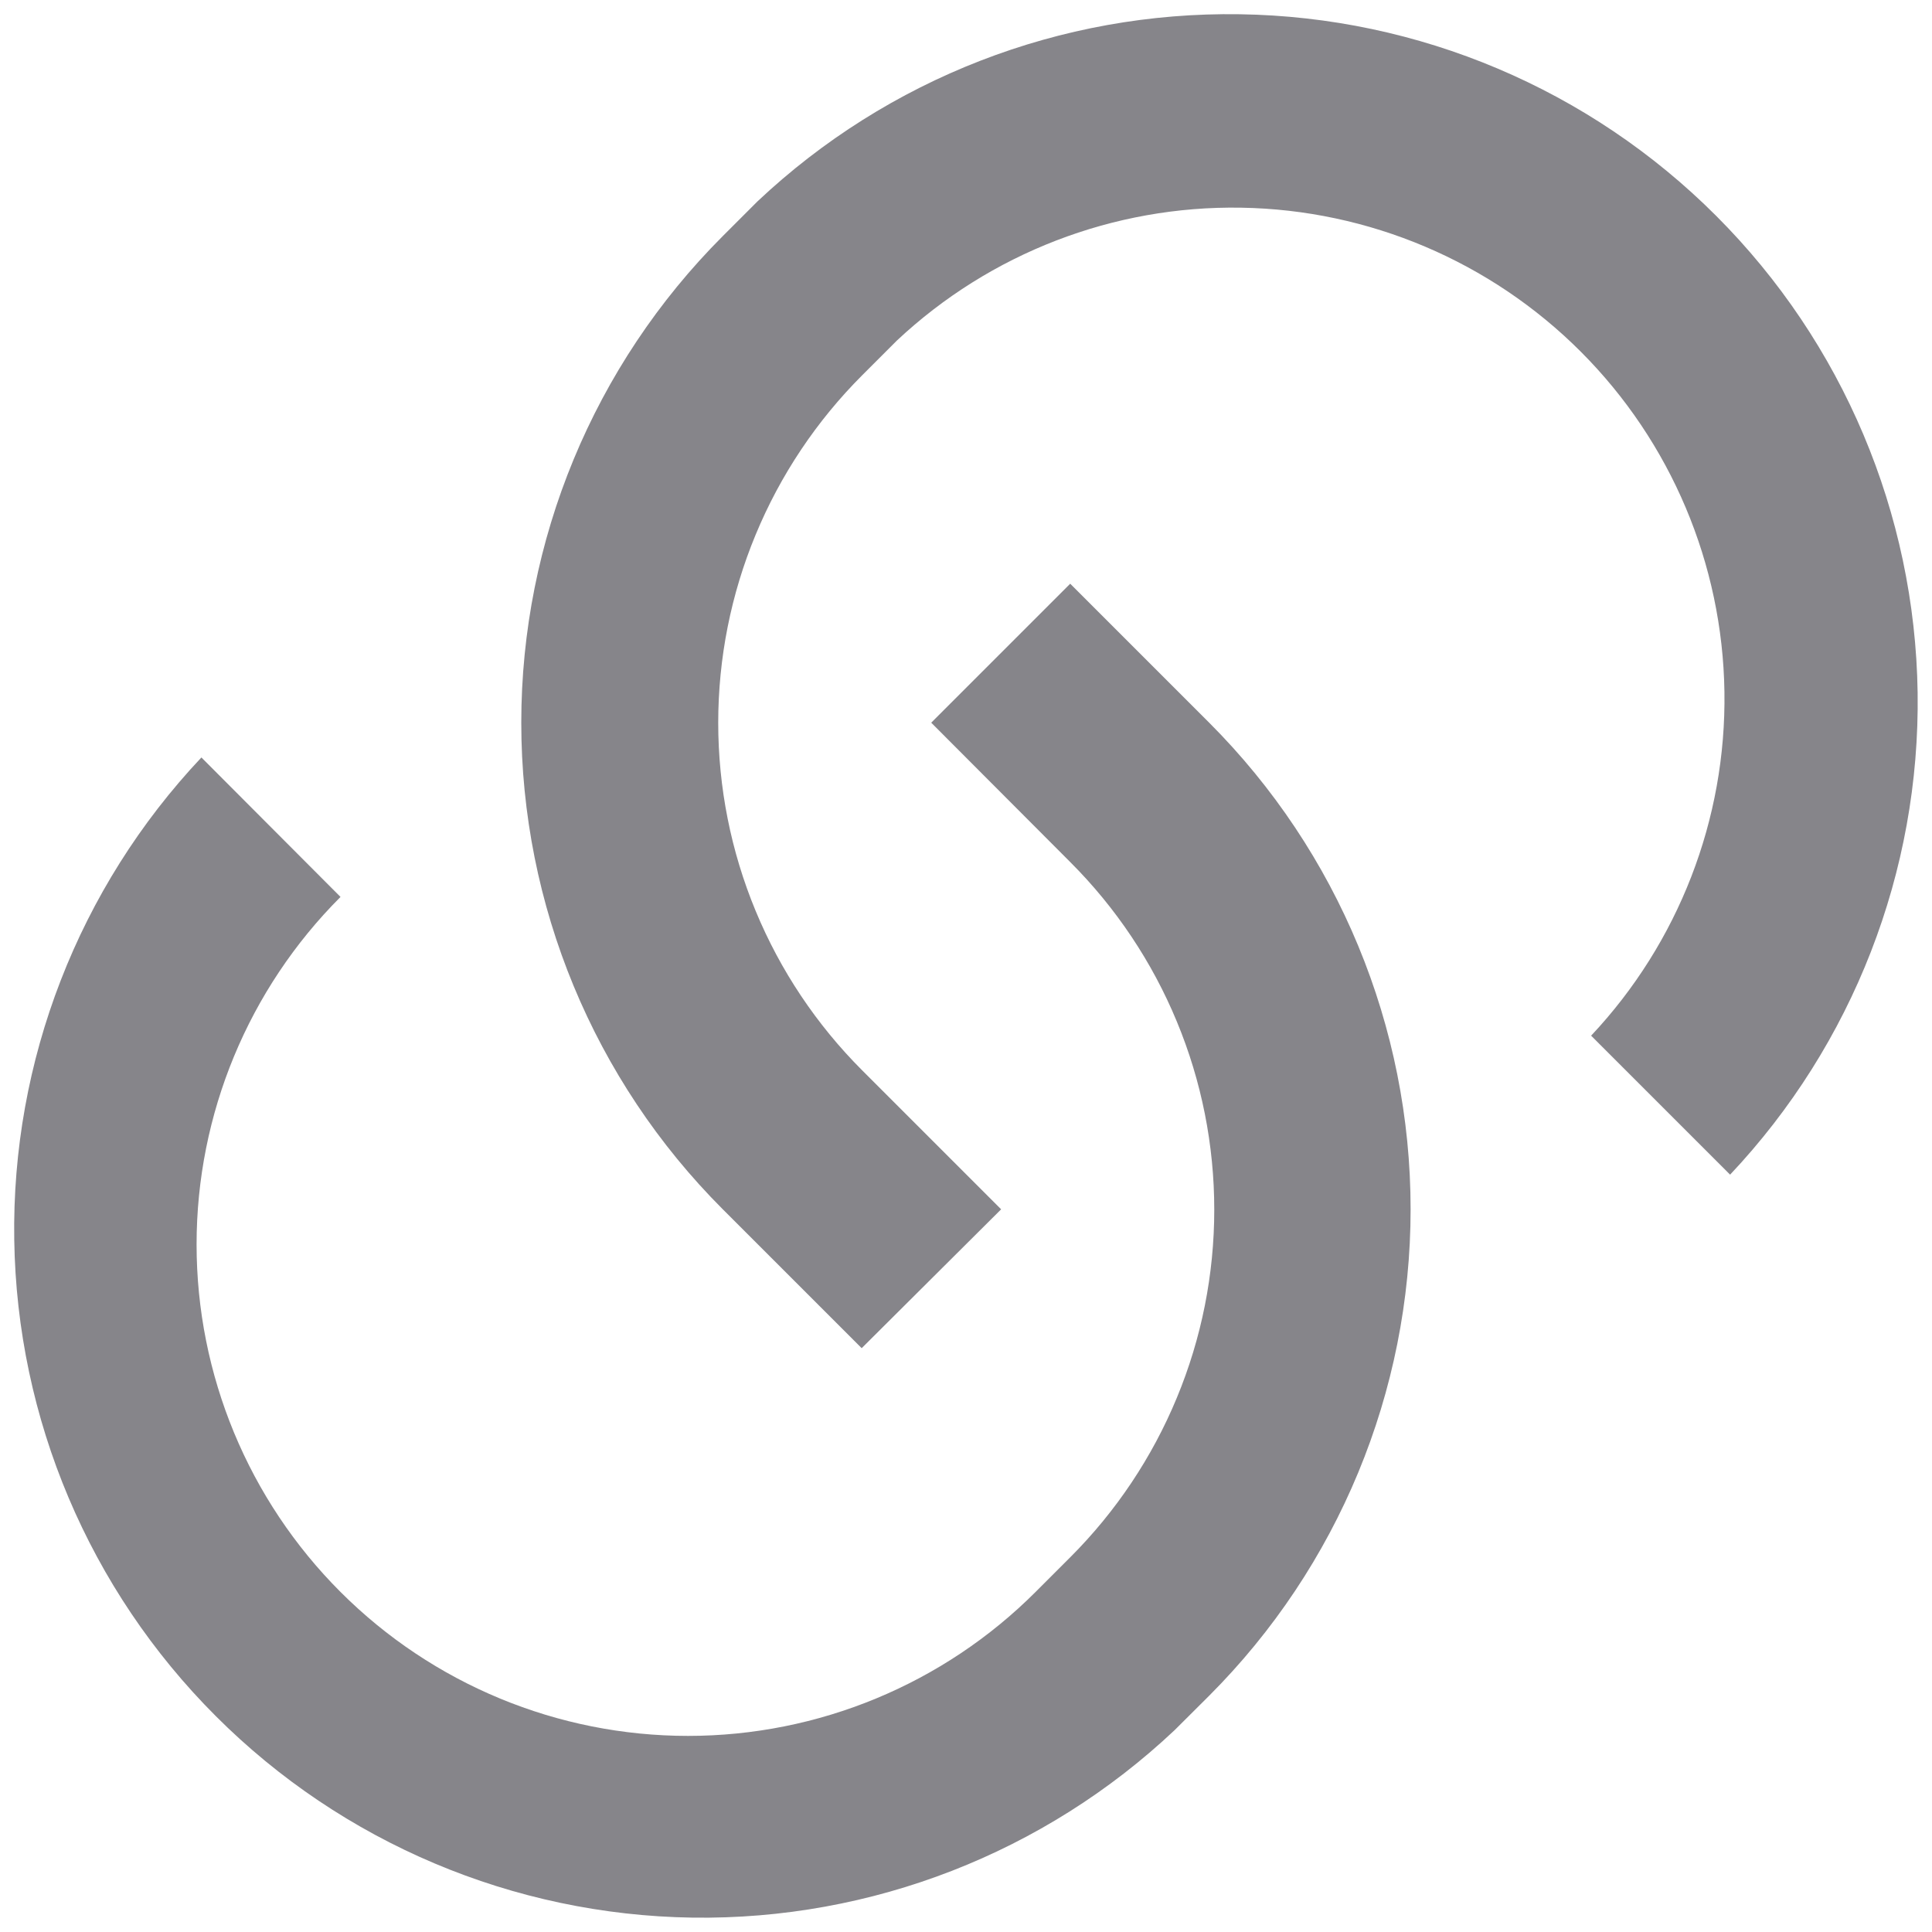 <svg width="16" height="16" viewBox="0 0 16 16" fill="none" xmlns="http://www.w3.org/2000/svg">
<path d="M8.863 4.834L10.014 5.985C11.082 7.054 11.682 8.503 11.682 10.014C11.682 11.525 11.082 12.974 10.014 14.043L9.728 14.328C8.649 15.345 7.217 15.902 5.735 15.881C4.252 15.859 2.836 15.261 1.788 14.213C0.739 13.165 0.14 11.75 0.118 10.267C0.095 8.785 0.651 7.352 1.668 6.273L2.82 7.428C2.057 8.191 1.628 9.227 1.628 10.306C1.628 11.386 2.057 12.421 2.82 13.184C3.583 13.947 4.618 14.376 5.698 14.376C6.777 14.376 7.813 13.947 8.576 13.184L8.864 12.896C9.242 12.518 9.542 12.069 9.746 11.576C9.951 11.082 10.056 10.553 10.056 10.018C10.056 9.483 9.951 8.954 9.746 8.46C9.542 7.967 9.242 7.518 8.864 7.14L7.712 5.985L8.863 4.834ZM14.328 9.728L13.177 8.577C13.901 7.807 14.297 6.785 14.281 5.728C14.265 4.671 13.839 3.661 13.092 2.913C12.345 2.165 11.336 1.737 10.279 1.72C9.222 1.702 8.199 2.097 7.428 2.82L7.14 3.108C6.762 3.486 6.462 3.935 6.258 4.428C6.053 4.922 5.948 5.452 5.948 5.986C5.948 6.52 6.053 7.05 6.258 7.544C6.462 8.037 6.762 8.486 7.14 8.864L8.291 10.015L7.136 11.165L5.985 10.014C4.917 8.945 4.317 7.496 4.317 5.985C4.317 4.474 4.917 3.025 5.985 1.956L6.273 1.668C7.352 0.651 8.785 0.095 10.267 0.118C11.75 0.14 13.165 0.739 14.213 1.788C15.261 2.836 15.859 4.252 15.881 5.735C15.902 7.217 15.345 8.649 14.328 9.728Z" fill="#86858A"/>
</svg>
